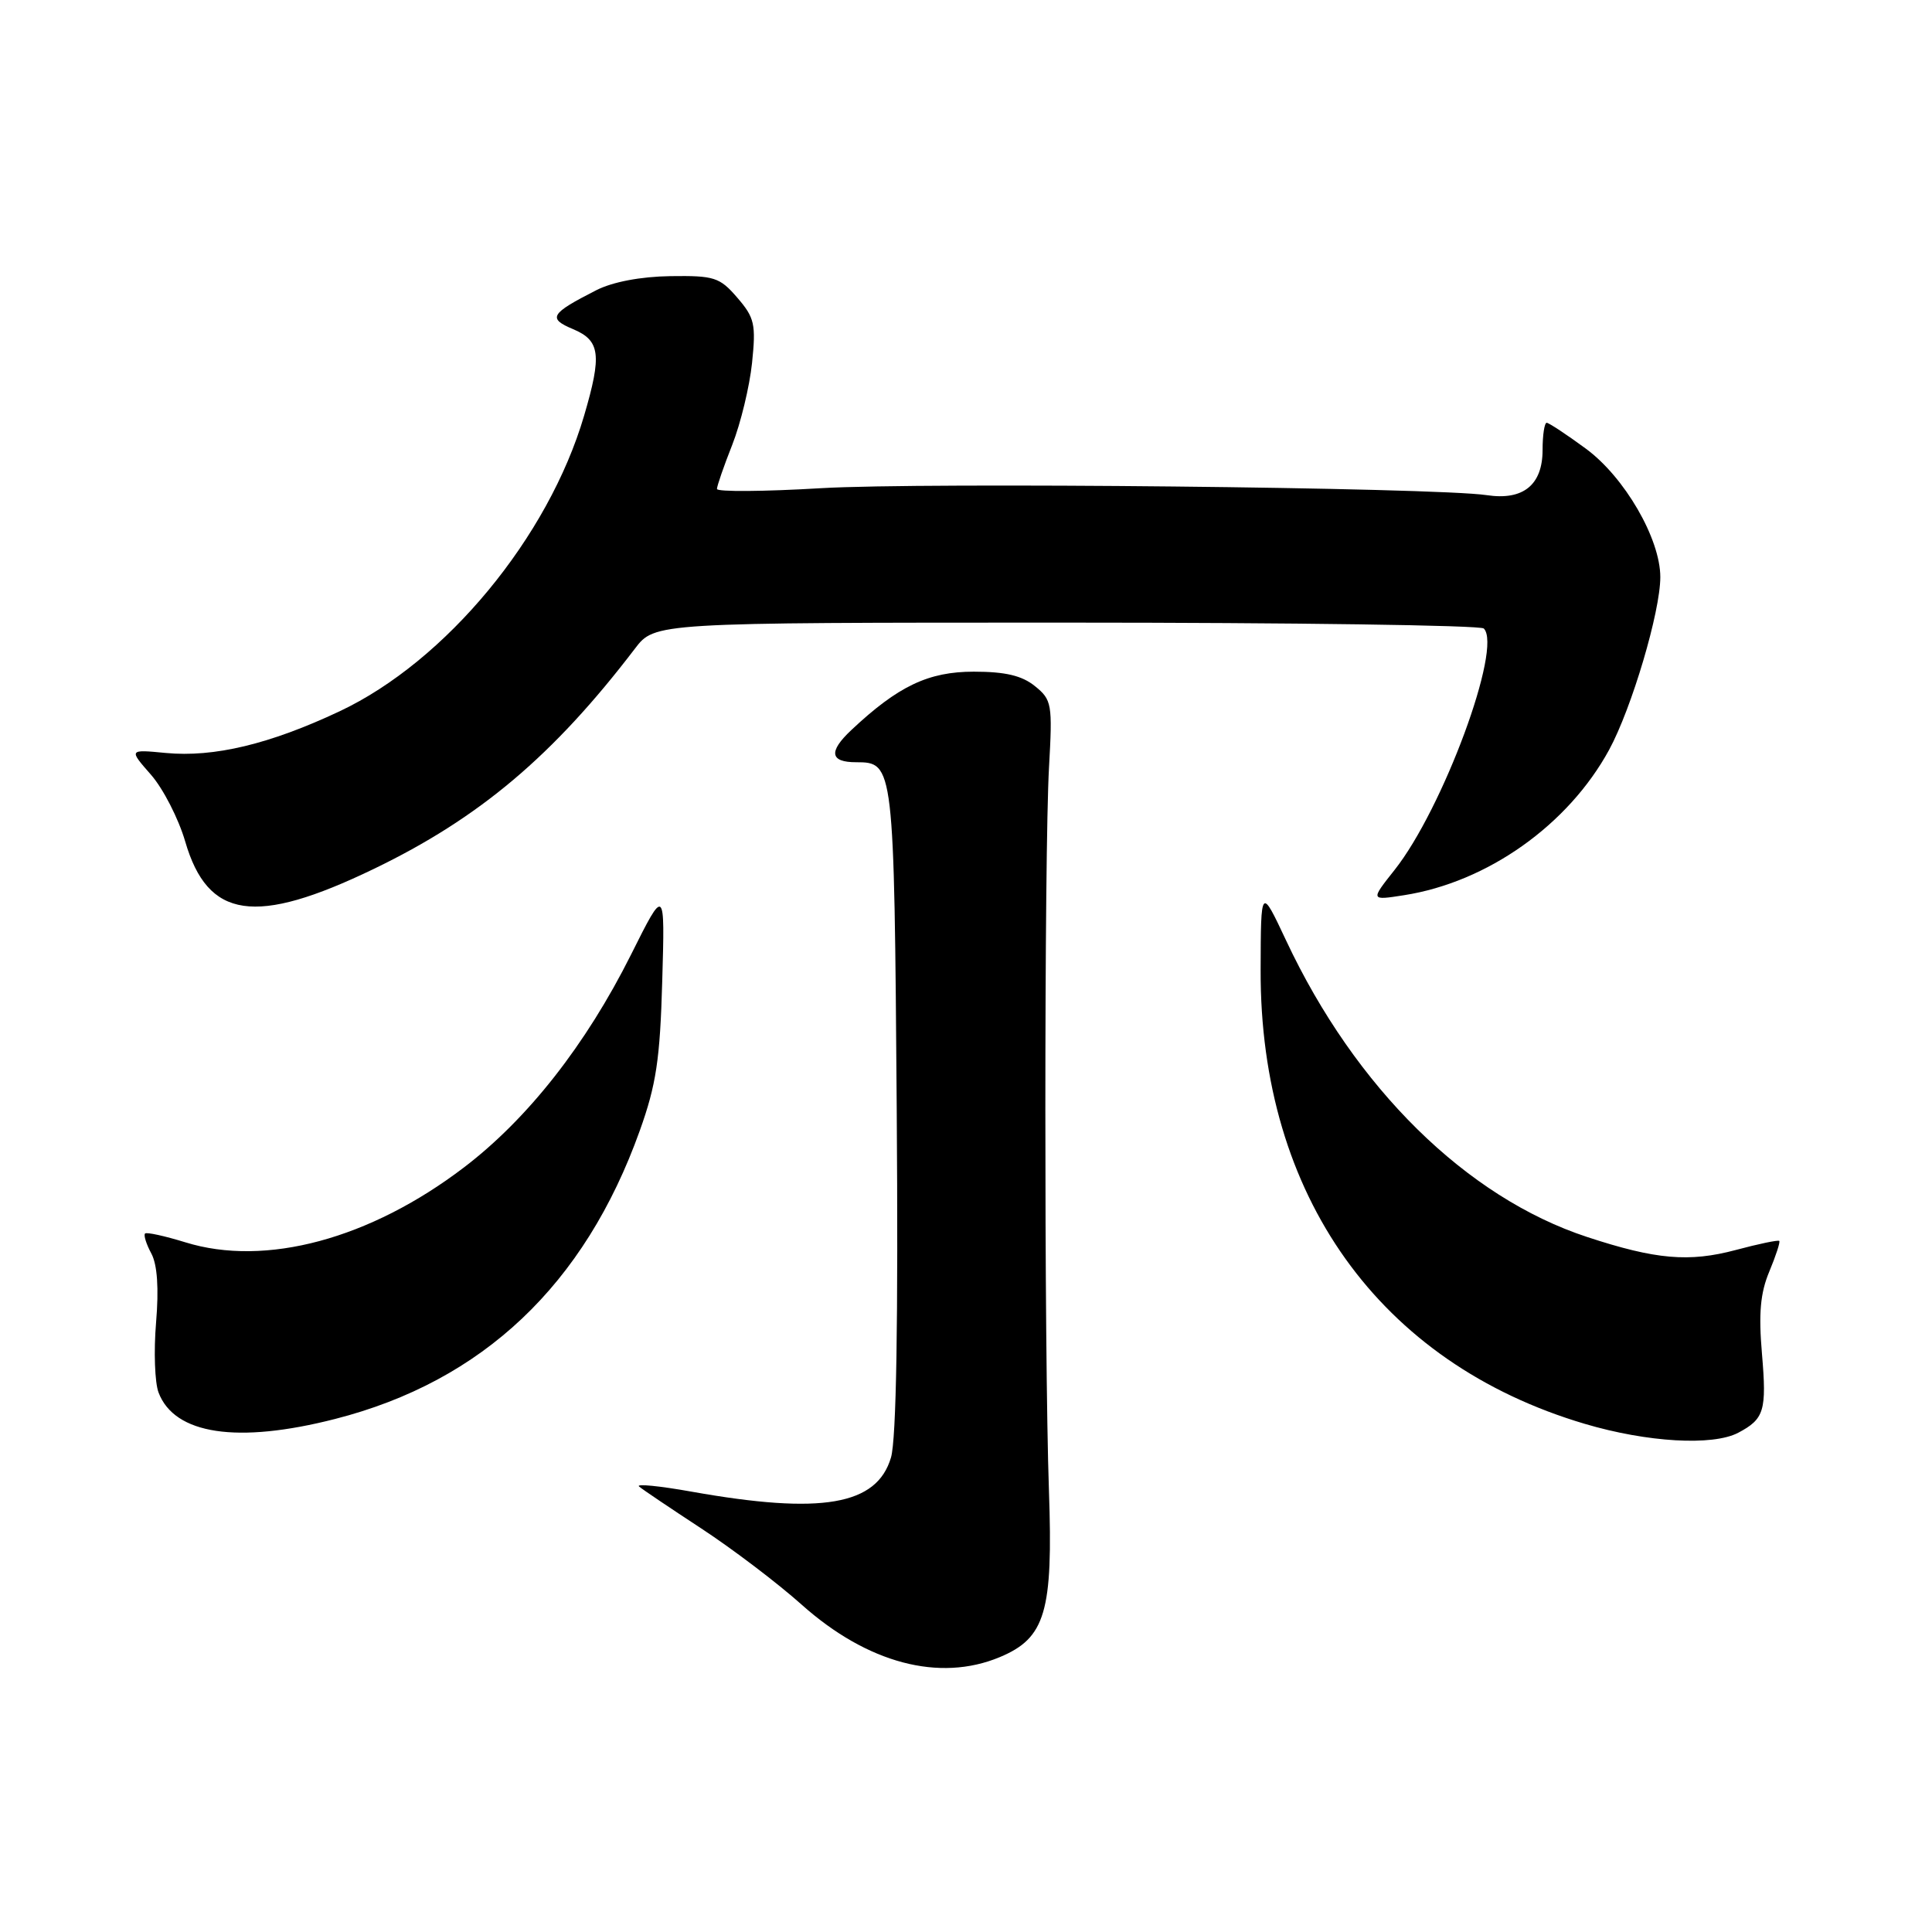 <?xml version="1.0" encoding="UTF-8" standalone="no"?>
<!DOCTYPE svg PUBLIC "-//W3C//DTD SVG 1.1//EN" "http://www.w3.org/Graphics/SVG/1.1/DTD/svg11.dtd" >
<svg xmlns="http://www.w3.org/2000/svg" xmlns:xlink="http://www.w3.org/1999/xlink" version="1.1" viewBox="0 0 256 256">
 <g >
 <path fill="currentColor"
d=" M 132.47 219.58 C 138.53 217.05 139.55 213.59 138.99 197.50 C 138.35 179.19 138.36 112.98 139.00 101.67 C 139.47 93.29 139.38 92.73 137.14 90.92 C 135.42 89.52 133.21 89.00 129.03 89.00 C 123.01 89.00 119.00 90.91 112.79 96.75 C 109.76 99.60 109.97 101.00 113.44 101.00 C 118.45 101.00 118.48 101.25 118.82 146.90 C 119.03 175.17 118.77 190.72 118.06 193.13 C 116.19 199.46 108.88 200.72 91.68 197.66 C 87.38 196.89 84.23 196.58 84.68 196.97 C 85.13 197.36 88.85 199.86 92.94 202.54 C 97.03 205.22 103.02 209.76 106.24 212.64 C 114.93 220.39 124.47 222.92 132.47 219.58 Z  M 230.32 189.85 C 233.78 188.02 234.11 186.93 233.47 179.39 C 233.01 174.05 233.25 171.33 234.44 168.49 C 235.31 166.40 235.91 164.57 235.76 164.43 C 235.62 164.28 233.02 164.82 230.00 165.63 C 223.81 167.28 219.40 166.90 210.31 163.91 C 194.30 158.65 179.58 144.15 170.42 124.63 C 167.07 117.50 167.07 117.50 167.04 128.52 C 166.94 158.43 182.78 180.61 210.00 188.67 C 218.27 191.12 226.94 191.62 230.32 189.85 Z  M 44.40 188.02 C 63.96 183.02 77.46 170.25 84.77 149.83 C 86.95 143.75 87.46 140.37 87.75 130.00 C 88.11 117.50 88.11 117.50 83.61 126.50 C 77.64 138.43 69.95 148.23 61.49 154.68 C 49.03 164.18 35.17 167.91 24.55 164.61 C 21.82 163.77 19.42 163.24 19.22 163.45 C 19.01 163.66 19.38 164.85 20.05 166.09 C 20.85 167.58 21.06 170.72 20.68 175.25 C 20.36 179.04 20.51 183.21 21.01 184.52 C 23.12 190.08 31.46 191.33 44.40 188.02 Z  M 49.50 115.15 C 63.51 108.40 73.31 100.13 84.13 85.95 C 86.76 82.50 86.76 82.50 141.29 82.50 C 171.29 82.50 196.18 82.85 196.61 83.28 C 199.11 85.77 191.20 107.18 184.79 115.27 C 181.58 119.32 181.58 119.32 186.04 118.62 C 197.10 116.89 207.80 109.30 213.22 99.35 C 216.21 93.84 220.00 81.07 220.00 76.47 C 220.00 71.38 215.26 63.21 210.12 59.44 C 207.58 57.57 205.25 56.04 204.95 56.02 C 204.65 56.01 204.40 57.63 204.40 59.62 C 204.40 64.26 201.83 66.34 197.00 65.61 C 190.23 64.59 122.34 63.88 108.75 64.69 C 101.19 65.14 95.00 65.18 95.00 64.79 C 95.00 64.40 95.91 61.76 97.03 58.93 C 98.14 56.11 99.32 51.23 99.65 48.09 C 100.18 42.97 99.99 42.10 97.70 39.45 C 95.37 36.74 94.65 36.51 88.83 36.59 C 84.89 36.65 81.18 37.35 79.00 38.46 C 72.90 41.57 72.54 42.19 75.95 43.62 C 79.53 45.13 79.77 47.01 77.40 55.07 C 72.67 71.19 59.09 87.61 45.00 94.25 C 35.74 98.61 28.34 100.38 21.95 99.77 C 17.06 99.30 17.06 99.30 20.00 102.65 C 21.62 104.50 23.66 108.48 24.54 111.50 C 27.54 121.79 33.82 122.71 49.50 115.15 Z "/>
</g>
</svg>